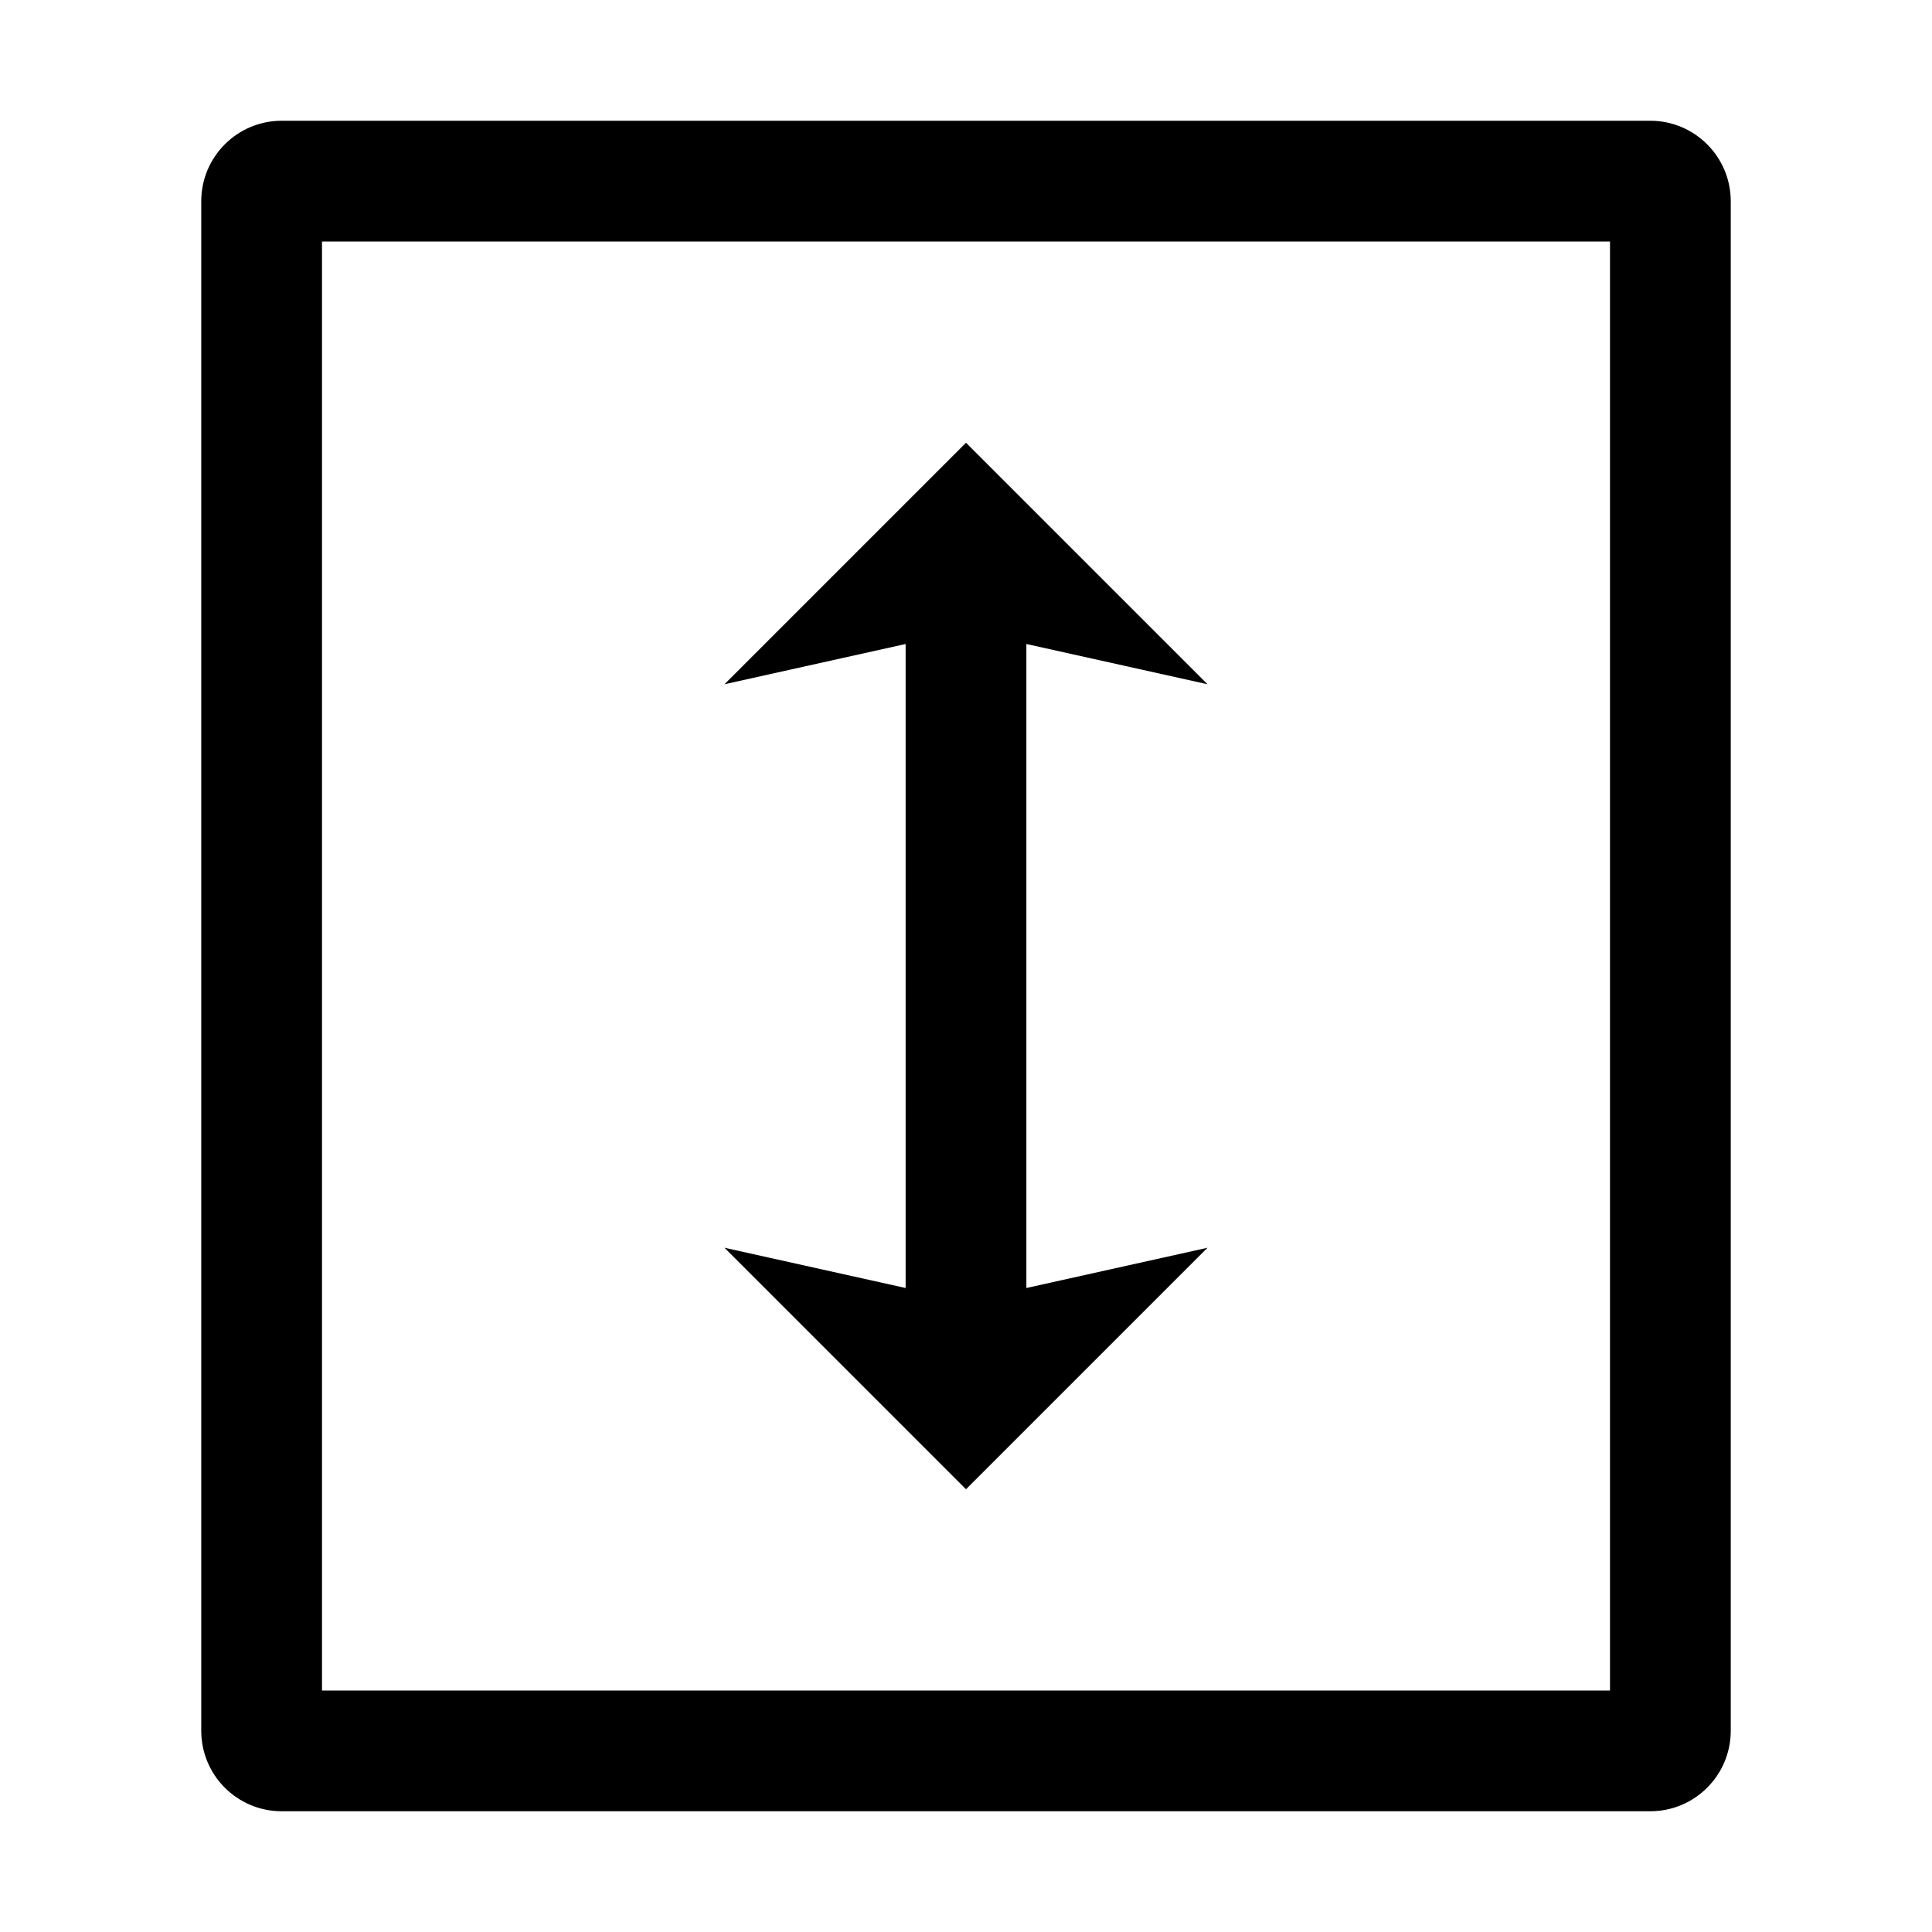 <svg height="24" viewBox="0 0 24 24" width="24" xmlns="http://www.w3.org/2000/svg"><g fill-rule="evenodd" transform="translate(2.5 1.5)"><path d="m9.5 17 3-3-2.25.5v-8l2.25.5-3-3-3 3 2.25-.5v8l-2.25-.5z"/><path d="m17.5 10.5v9h-16v-9-9h16zm.5-10.5h-17c-.553 0-1 .448-1 1v9.5 9.5c0 .553.447 1 1 1h17c.552 0 1-.447 1-1v-9.5-9.5c0-.552-.448-1-1-1z"/></g></svg>
